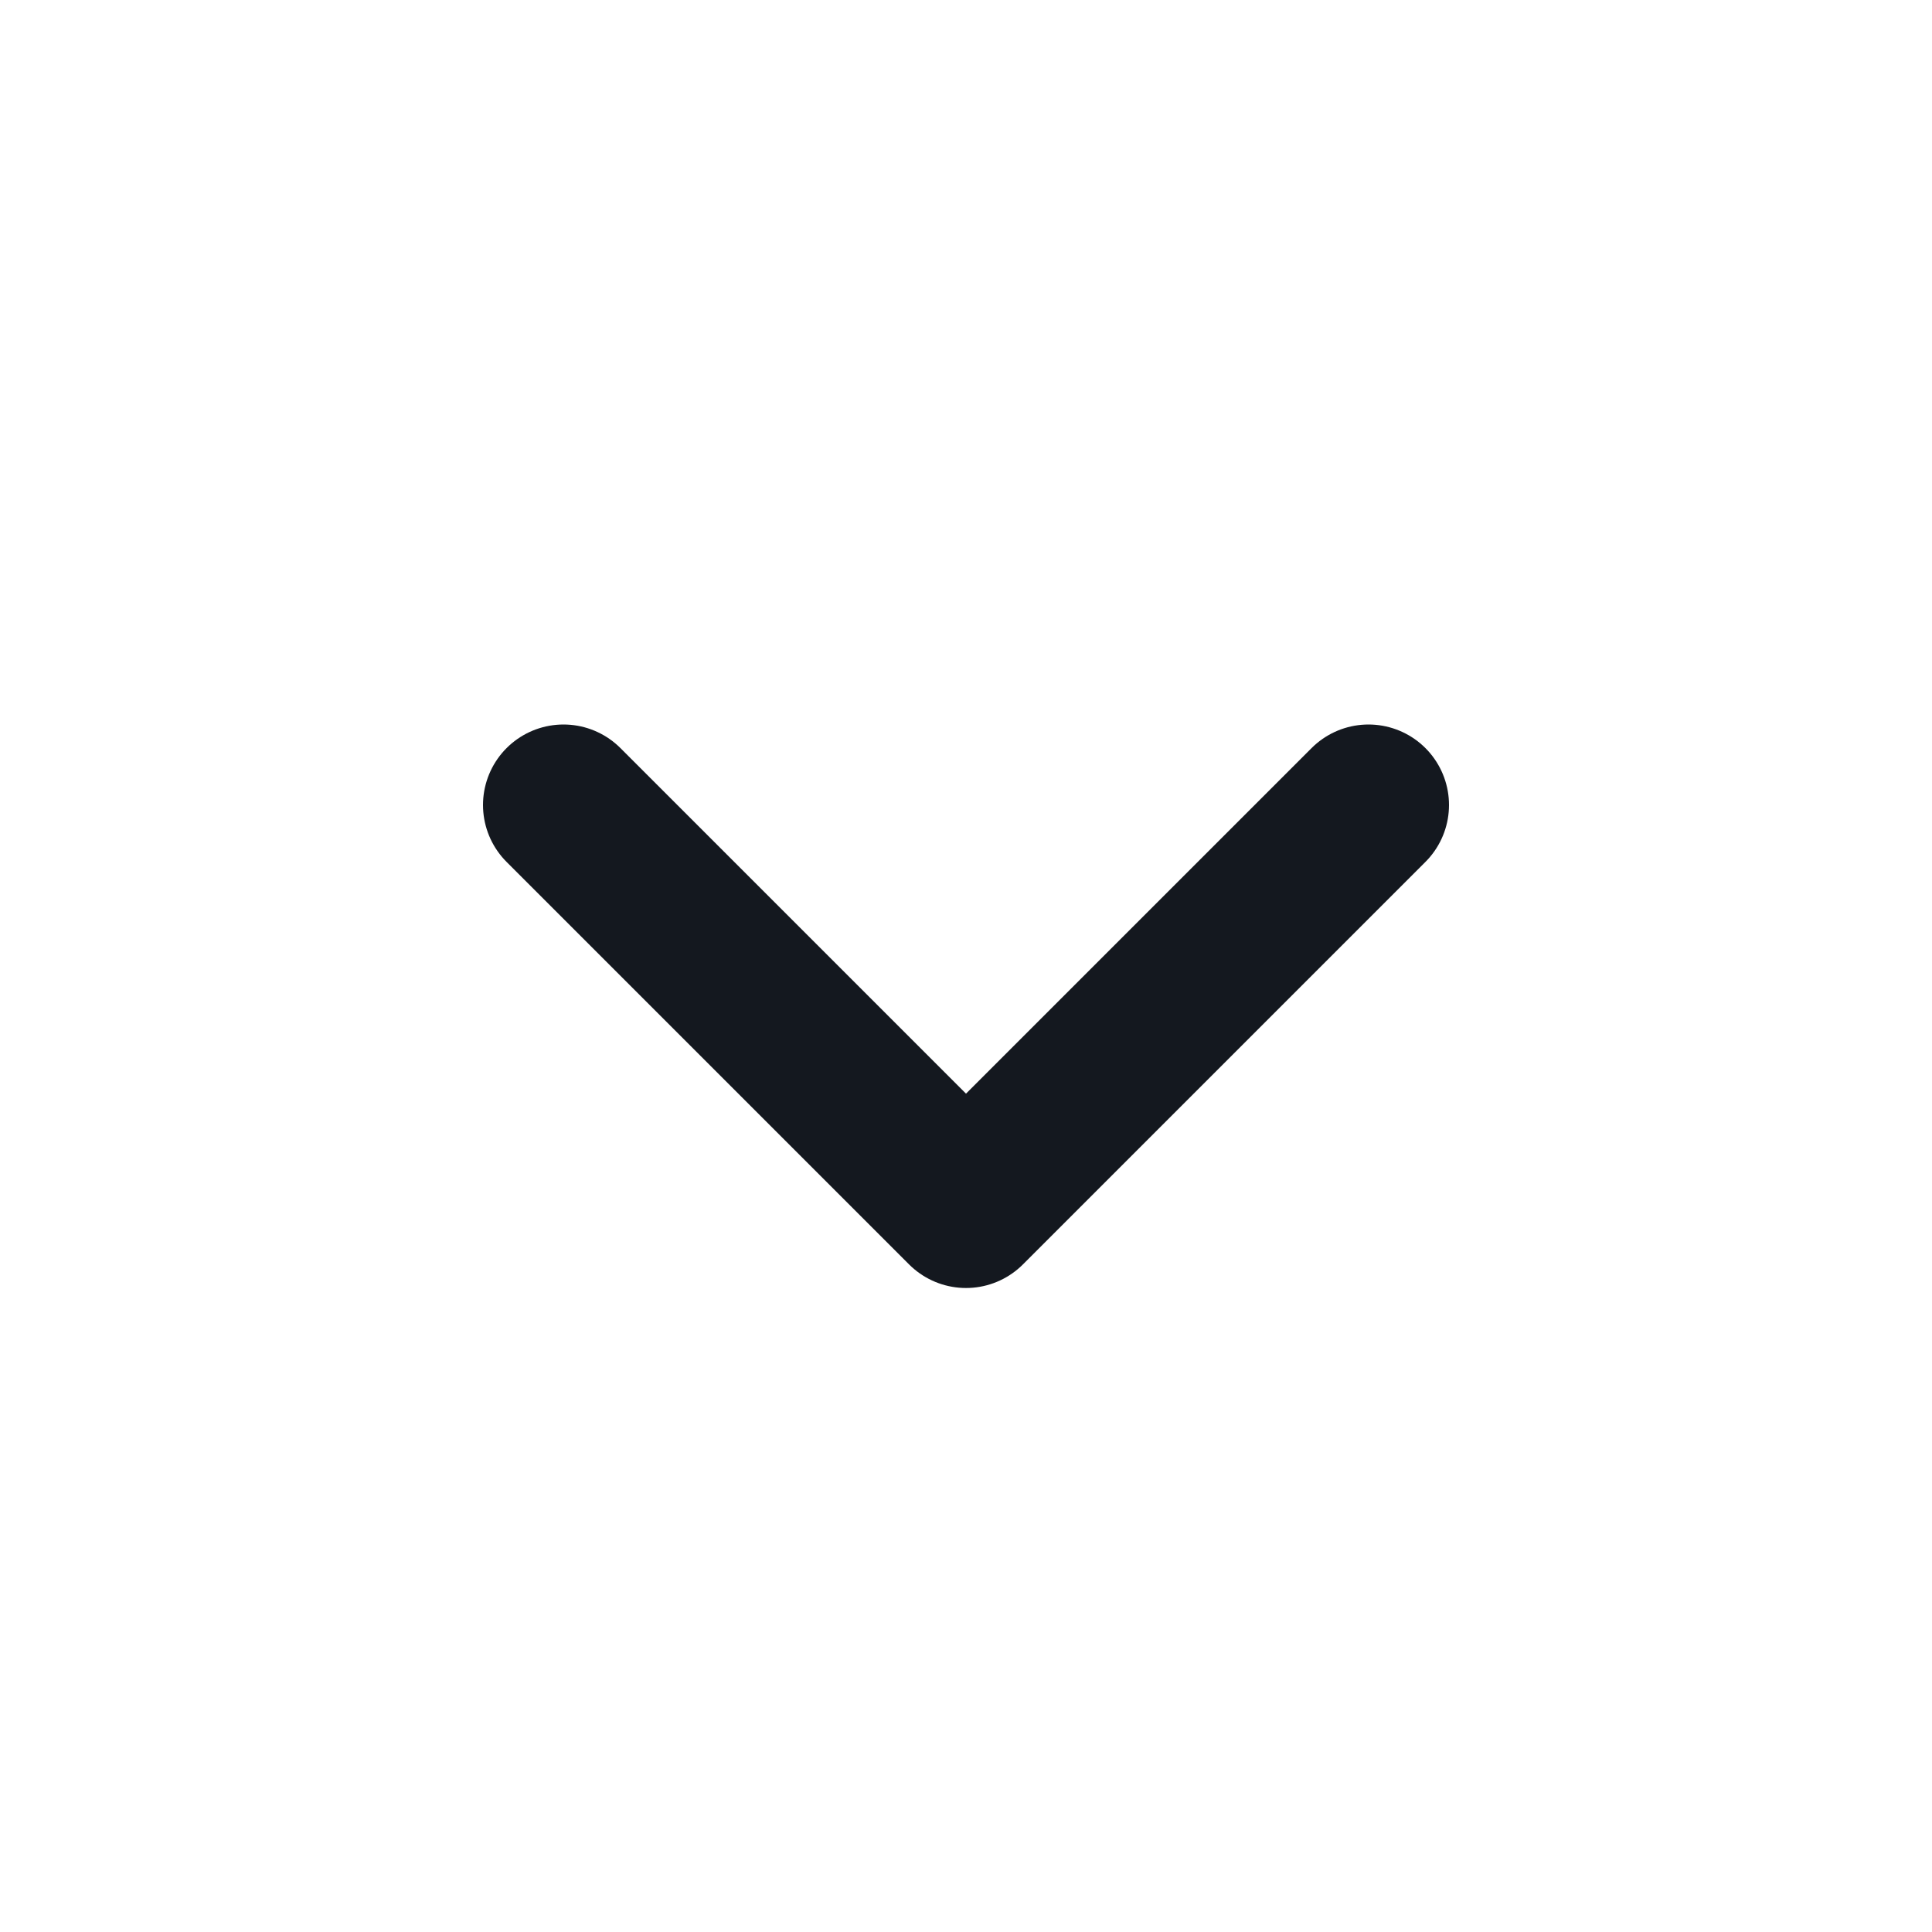 <svg width="24" height="24" viewBox="0 0 24 24" fill="none" xmlns="http://www.w3.org/2000/svg">
<path d="M7 10L12 15L17 10" stroke="#14181F" stroke-width="2" stroke-linecap="round" stroke-linejoin="round"/>
</svg>

